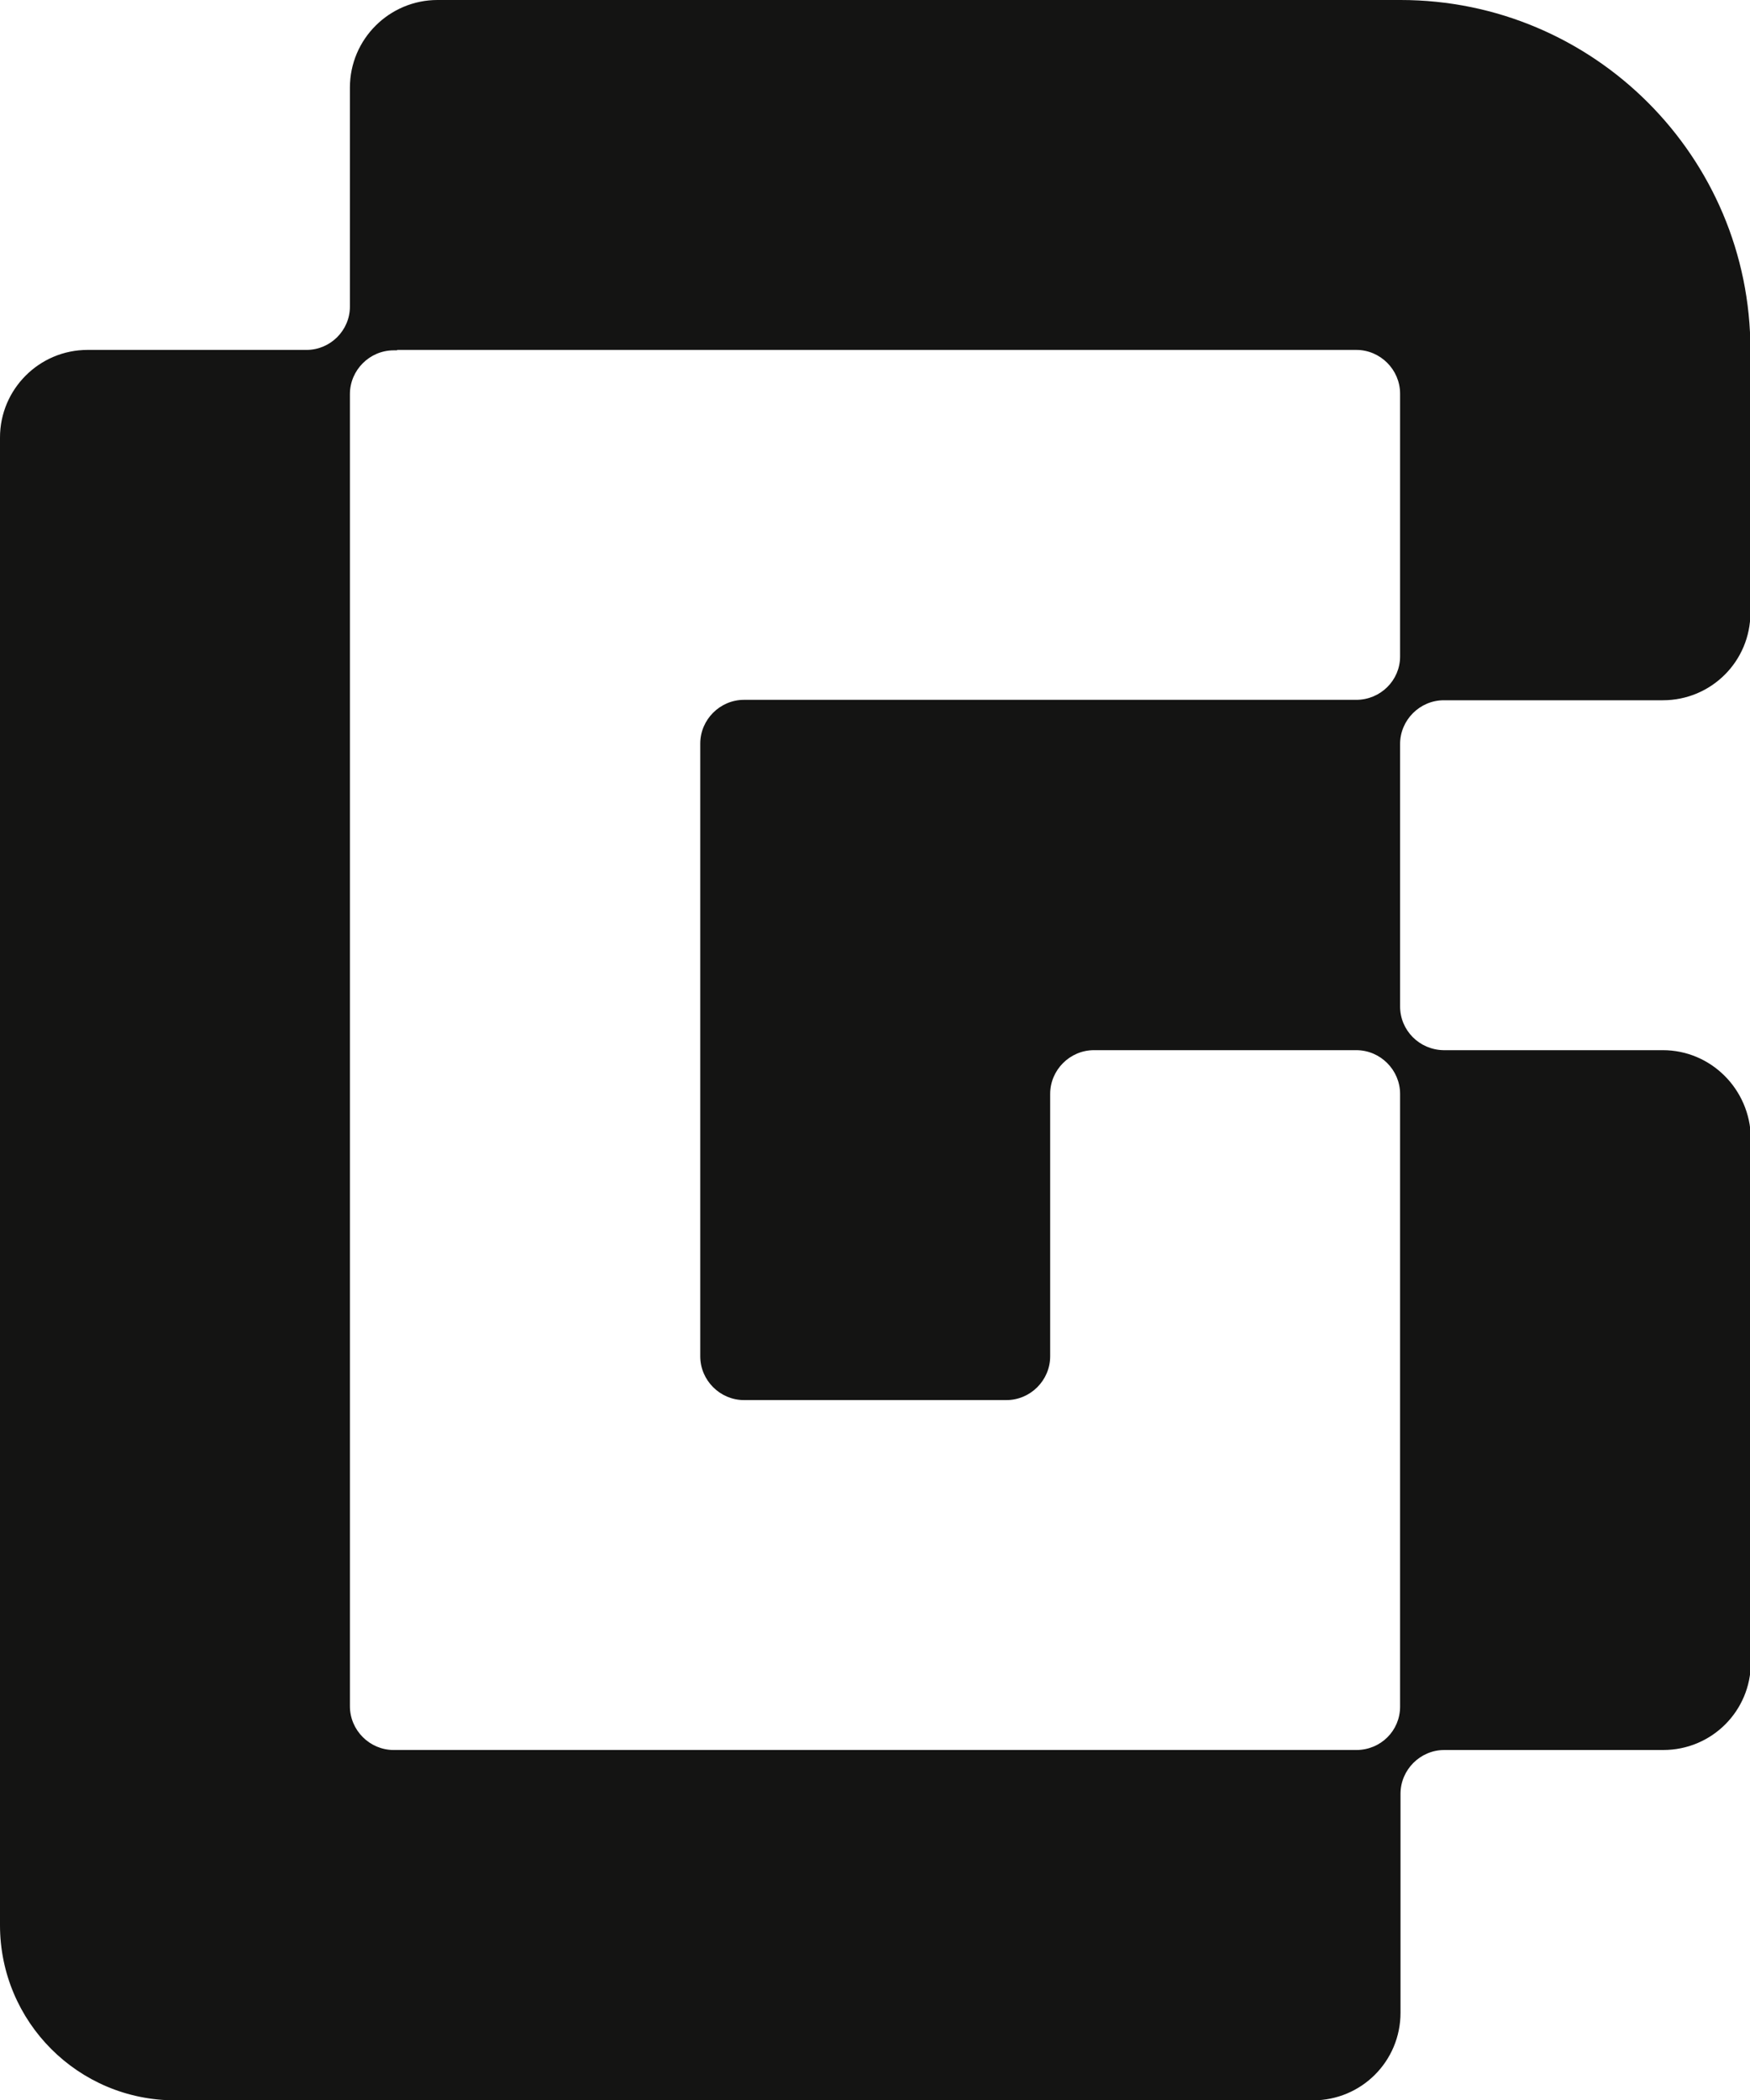 <?xml version="1.0" encoding="utf-8"?>
<svg version="1.1" id="Camada_1" xmlns="http://www.w3.org/2000/svg" xmlns:xlink="http://www.w3.org/1999/xlink" x="0px" y="0px"
	 viewBox="0 0 40.76 48.92" style="enable-background:new 0 0 40.76 48.92;" xml:space="preserve">
<style type="text/css">
	.st0{fill:#141413;}
	.st1{fill:#C0DF16;}
</style>
<path class="st0" d="M38.73,24.46h-5.11c-0.56-0.01-1.01-0.46-1.01-1.02l0,0v-6.11l0,0c0-0.56,0.46-1.02,1.02-1.02v0h5.1
	c1.13,0,2.04-0.91,2.04-2.04V8.15c0-4.5-3.65-8.15-8.15-8.15H10.19C9.07,0,8.15,0.91,8.15,2.04v5.1c0,0.56-0.46,1.01-1.01,1.01h-5.1
	C0.91,8.15,0,9.07,0,10.19v34.65c0,2.25,1.82,4.08,4.08,4.08h26.5c1.13,0,2.04-0.91,2.04-2.04v-5.1h0c0-0.56,0.46-1.02,1.02-1.02
	h5.1c1.13,0,2.04-0.91,2.04-2.04V26.5C40.76,25.37,39.85,24.46,38.73,24.46z M31.59,40.76L31.59,40.76l-22.42,0
	c-0.56,0-1.02-0.46-1.02-1.02h0V9.26h0c0-0.03,0-0.05,0-0.08c0-0.56,0.46-1.02,1.02-1.02c0.03,0,0.06,0,0.08,0V8.15h22.34
	c0.56,0,1.02,0.46,1.02,1.02v6.12c0,0.56-0.46,1.01-1.02,1.01H17.33c-0.56,0-1.02,0.46-1.02,1.02v14.27c0,0.56,0.46,1.02,1.02,1.02
	h6.11c0.56,0,1.02-0.46,1.02-1.02v-6.11c0-0.56,0.46-1.02,1.02-1.02h6.11c0.56,0,1.02,0.46,1.02,1.02v14.27
	C32.61,40.31,32.16,40.76,31.59,40.76z"/>
</svg>
